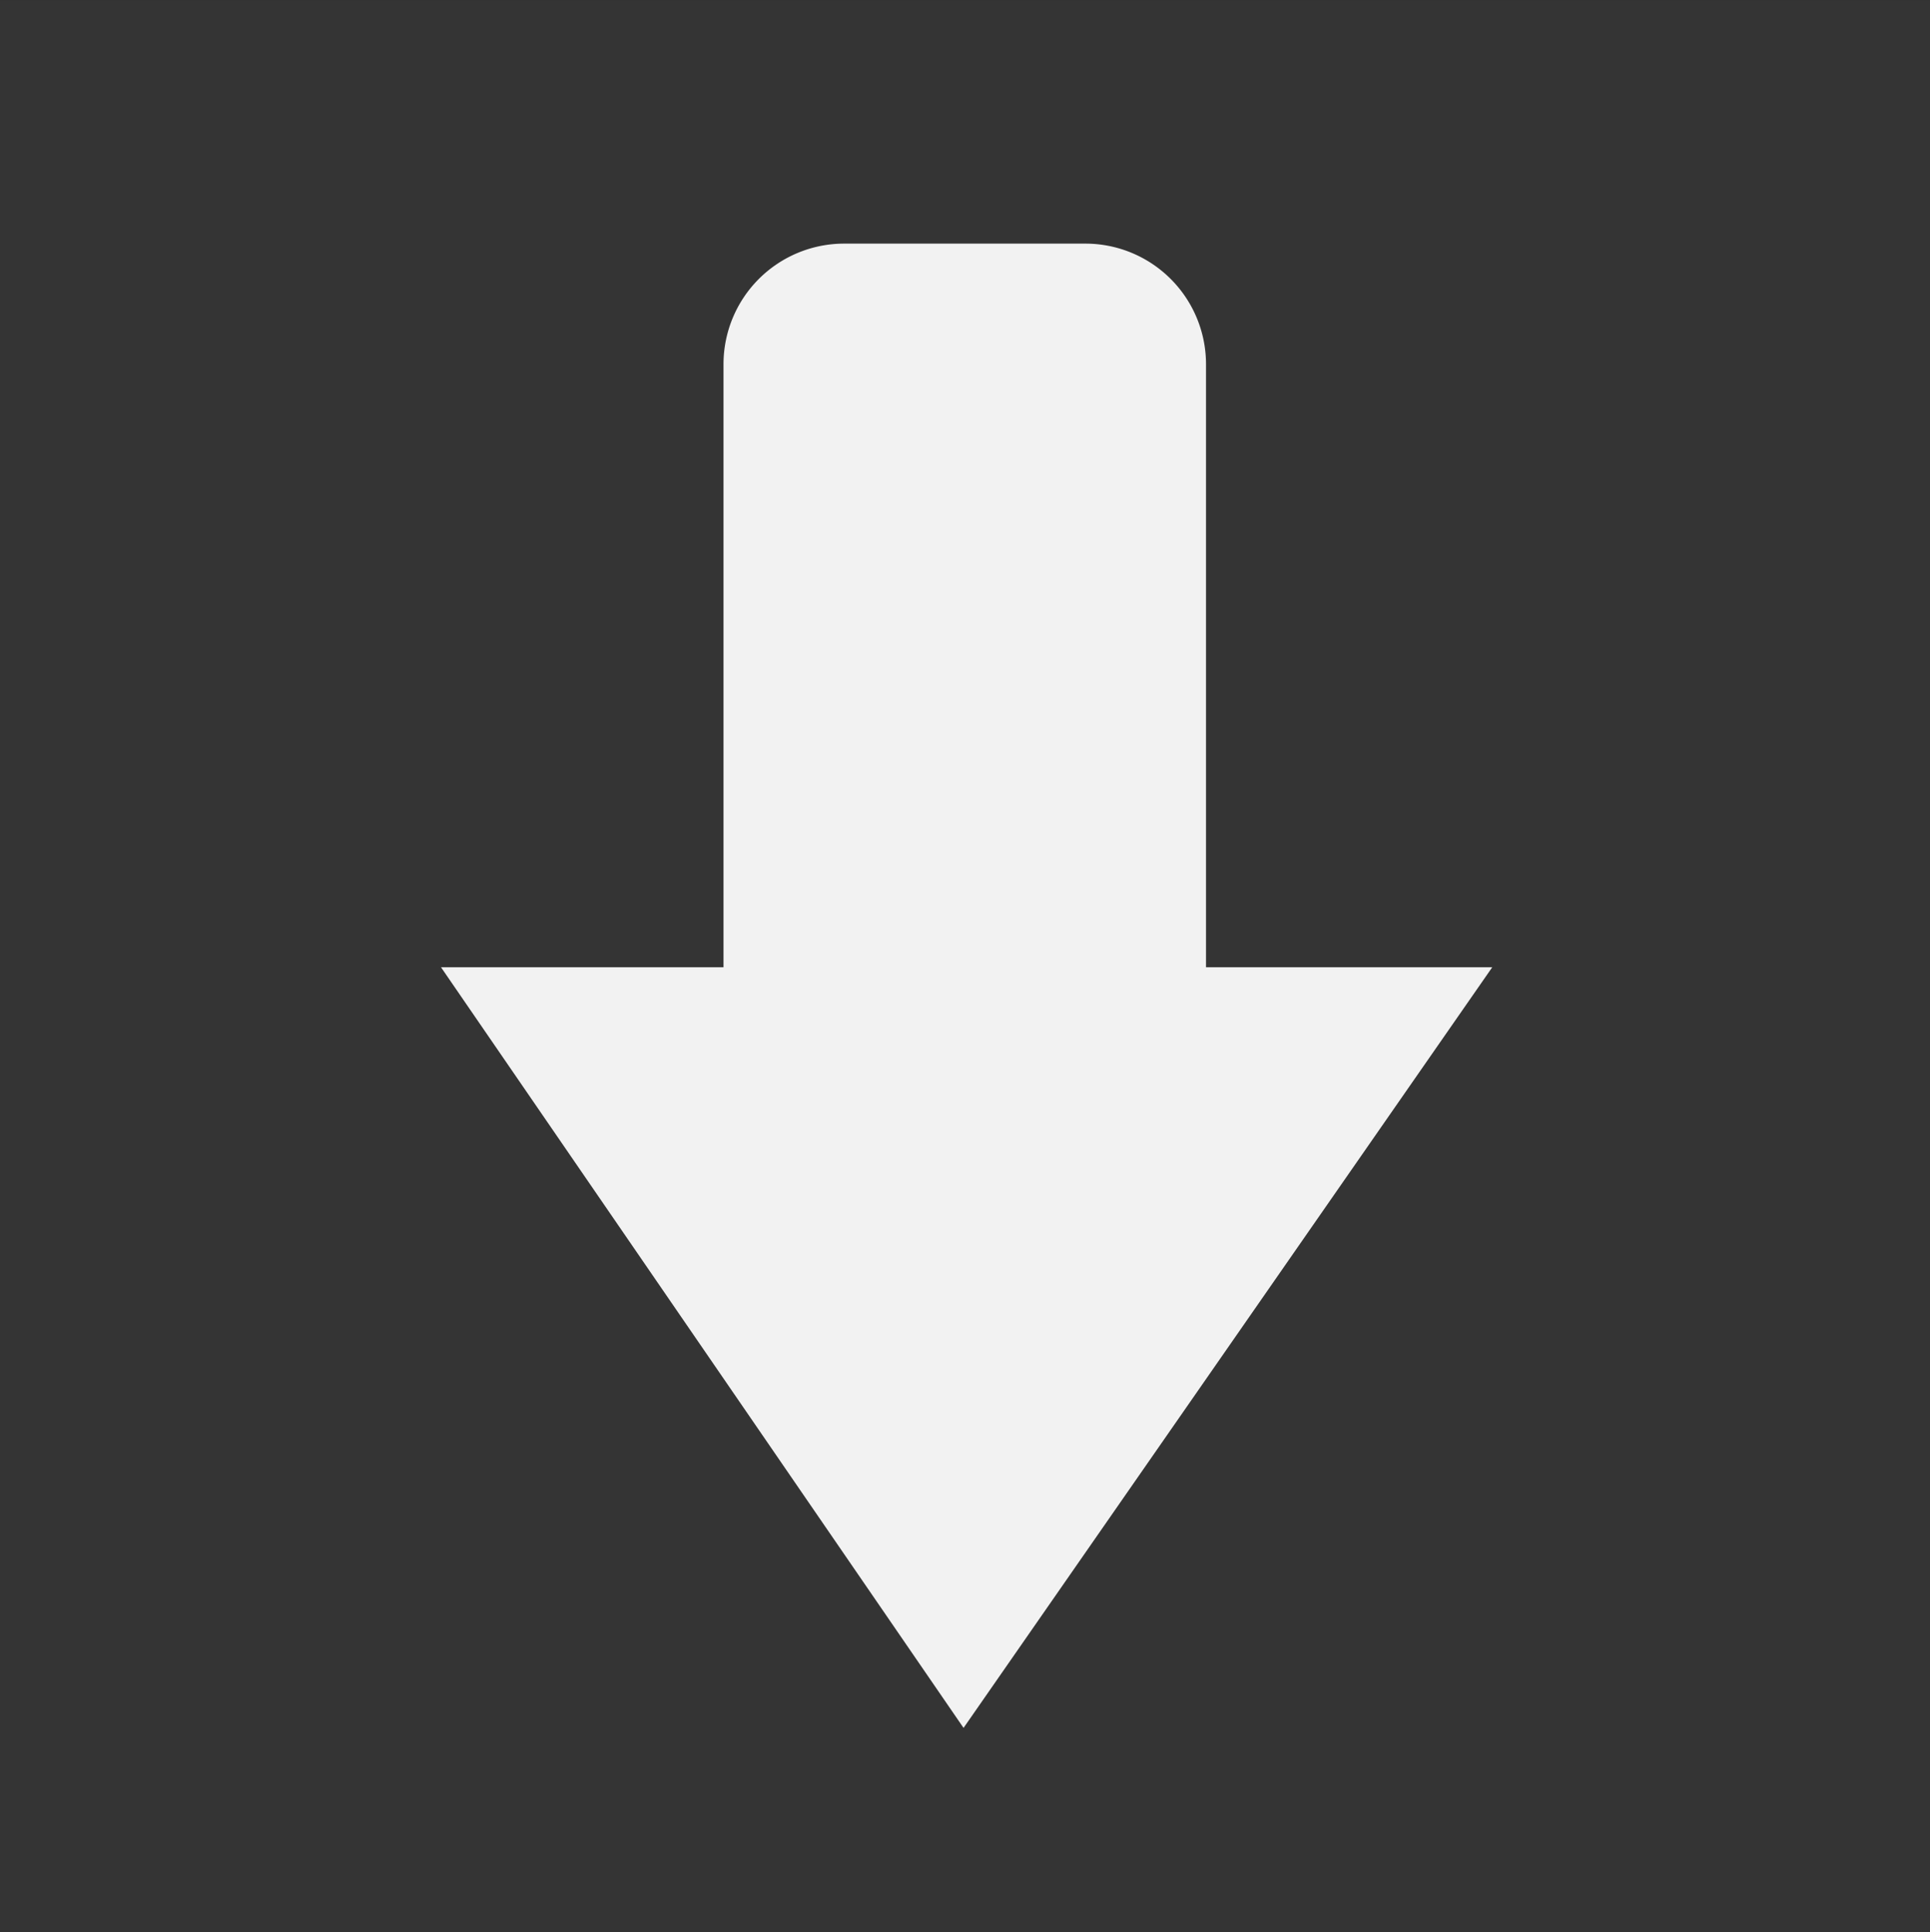 <?xml version="1.0" encoding="UTF-8" standalone="no"?>
<svg
   viewBox="0 0 16 16.019"
   version="1.1"
   id="svg8"
   sodipodi:docname="edit-download.svg"
   inkscape:version="1.2 (dc2aedaf03, 2022-05-15)"
   xmlns:inkscape="http://www.inkscape.org/namespaces/inkscape"
   xmlns:sodipodi="http://sodipodi.sourceforge.net/DTD/sodipodi-0.dtd"
   xmlns="http://www.w3.org/2000/svg"
   xmlns:svg="http://www.w3.org/2000/svg">
  <rect x="0" y="0" width="16" height="16.019" fill="#333333" stroke="none"/>
  <defs
     id="defs12" />
  <sodipodi:namedview
     id="namedview10"
     pagecolor="#ffffff"
     bordercolor="#000000"
     borderopacity="0.25"
     inkscape:showpageshadow="2"
     inkscape:pageopacity="0.0"
     inkscape:pagecheckerboard="0"
     inkscape:deskcolor="#d1d1d1"
     showgrid="false"
     inkscape:zoom="55.371749"
     inkscape:cx="8.0094995"
     inkscape:cy="8.0275593"
     inkscape:window-width="1920"
     inkscape:window-height="1010"
     inkscape:window-x="0"
     inkscape:window-y="0"
     inkscape:window-maximized="1"
     inkscape:current-layer="svg8" />
  <path
     color="#bebebe"
     d="M 0,0.009 V 16.009 H 16 V 0.009 Z"
     fill="#808080"
     fill-opacity="0.01"
     id="path2" />
  <path
     d="m 6.998,2.02 a 1,1 0 0 0 -1,1 v 5 H 3.656 L 7.988,14.327 12.371,8.02 H 9.998 v -5 a 1,1 0 0 0 -1,-1 z"
     fill="#f2f2f2"
     id="path4" />
</svg>
